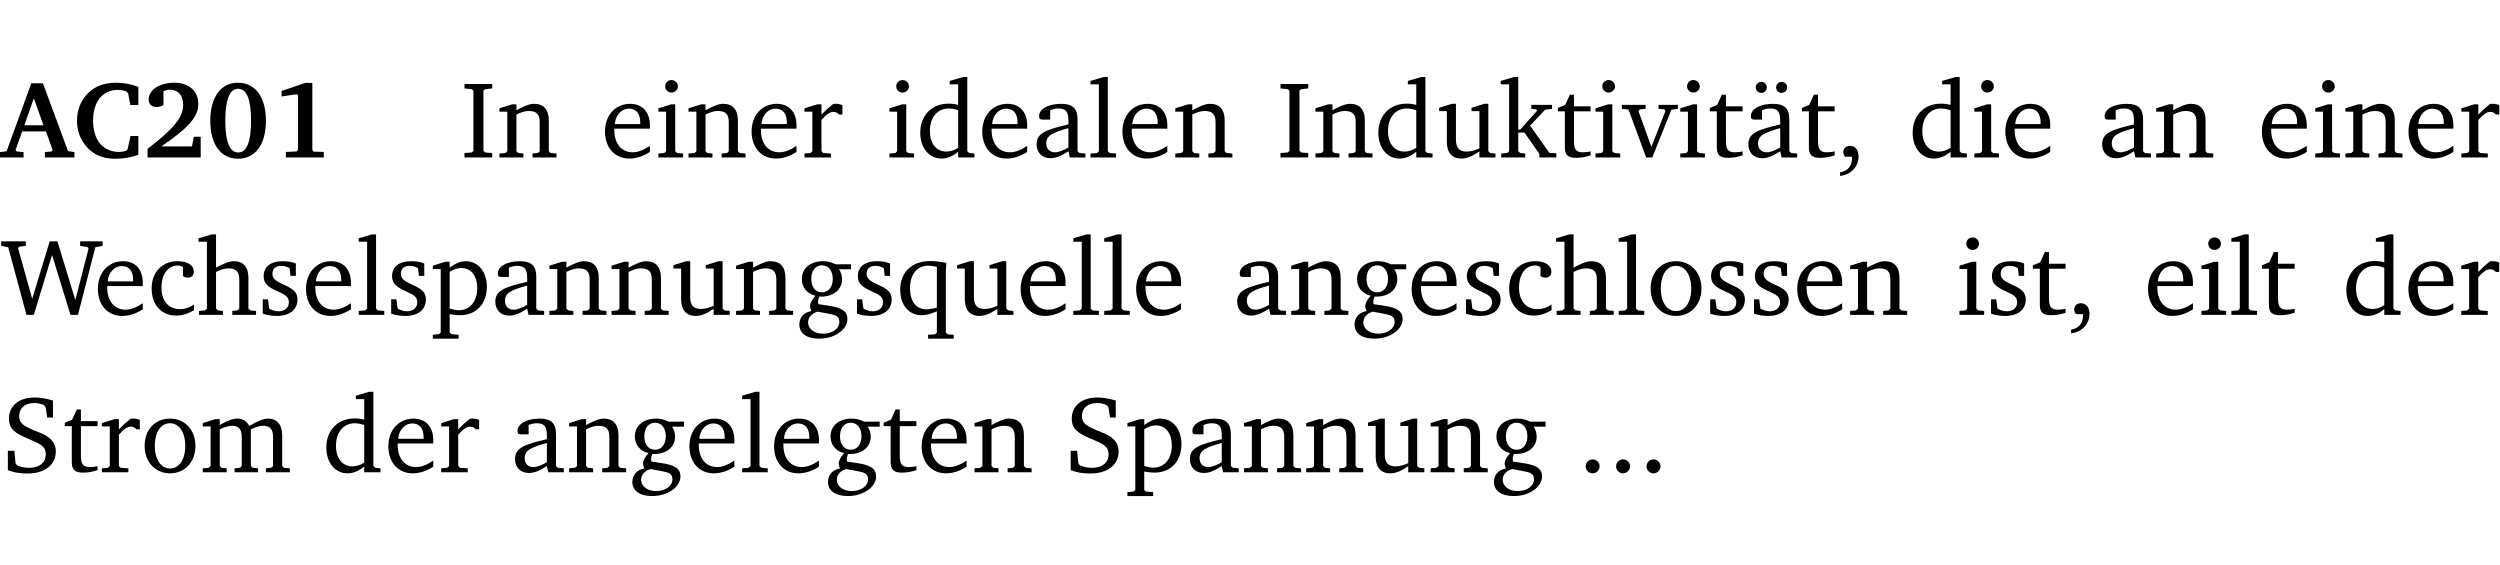 <?xml version="1.0" encoding="UTF-8" standalone="no"?>
<svg
   width="218.384pt"
   height="49.334pt"
   viewBox="0 0 218.384 49.334"
   version="1.2"
   id="svg379"
   sodipodi:docname="c4308f55886d.pdf"
   xmlns:inkscape="http://www.inkscape.org/namespaces/inkscape"
   xmlns:sodipodi="http://sodipodi.sourceforge.net/DTD/sodipodi-0.dtd"
   xmlns:xlink="http://www.w3.org/1999/xlink"
   xmlns="http://www.w3.org/2000/svg"
   xmlns:svg="http://www.w3.org/2000/svg">
  <sodipodi:namedview
     id="namedview381"
     pagecolor="#ffffff"
     bordercolor="#000000"
     borderopacity="0.25"
     inkscape:showpageshadow="2"
     inkscape:pageopacity="0.0"
     inkscape:pagecheckerboard="0"
     inkscape:deskcolor="#d1d1d1"
     inkscape:document-units="pt" />
  <defs
     id="defs100">
    <g
       id="g98">
      <symbol
         overflow="visible"
         id="glyph0-0">
        <path
           style="stroke:none"
           d=""
           id="path2" />
      </symbol>
      <symbol
         overflow="visible"
         id="glyph0-1">
        <path
           style="stroke:none"
           d="m 2.625,-6.484 -2.156,5.938 -0.578,0.078 V 0 h 2.062 V -0.469 L 1.344,-0.531 1.25,-0.656 1.828,-2.281 H 3.906 l 0.578,1.625 -0.062,0.125 -0.609,0.062 V 0 h 2.578 v -0.469 l -0.562,-0.094 -2.188,-5.922 z m 0.219,1.312 L 3.688,-2.812 H 2.016 Z m 0,0"
           id="path5" />
      </symbol>
      <symbol
         overflow="visible"
         id="glyph0-2">
        <path
           style="stroke:none"
           d="M 5.75,-0.234 V -1.875 H 5.062 l -0.25,1.156 -0.141,0.141 c -0.219,0.062 -0.422,0.094 -0.578,0.094 -1.422,0 -2.297,-1.016 -2.297,-2.734 0,-1.688 0.859,-2.688 2.172,-2.688 0.25,0 0.5,0.047 0.75,0.141 l 0.141,0.156 0.188,1.031 H 5.75 v -1.594 C 5.109,-6.406 4.453,-6.531 3.797,-6.531 c -1,0 -1.812,0.297 -2.406,0.875 -0.656,0.625 -1,1.484 -1,2.453 0,1.219 0.594,2.297 1.594,2.891 0.469,0.281 1.062,0.422 1.75,0.422 C 4.438,0.109 5.109,0 5.75,-0.234 Z m 0,0"
           id="path8" />
      </symbol>
      <symbol
         overflow="visible"
         id="glyph0-3">
        <path
           style="stroke:none"
           d="m 1.656,-0.969 c 2.125,-1.453 3.234,-2.469 3.234,-3.703 0,-1.109 -0.812,-1.859 -2.094,-1.859 -1.375,0 -2.25,0.672 -2.25,1.469 0,0.391 0.266,0.656 0.688,0.656 0.188,0 0.391,-0.047 0.609,-0.172 v -1.219 c 0.188,-0.078 0.375,-0.125 0.547,-0.125 0.734,0 1.172,0.484 1.172,1.344 0,1.188 -1.078,2.25 -3.109,3.828 V 0 H 5.094 V -1.812 H 4.5 l -0.172,0.844 z m 0,0"
           id="path11" />
      </symbol>
      <symbol
         overflow="visible"
         id="glyph0-4">
        <path
           style="stroke:none"
           d="m 2.797,-6.531 c -1.469,0 -2.422,1.219 -2.422,3.328 0,2.109 0.953,3.312 2.422,3.312 1.484,0 2.438,-1.203 2.438,-3.312 0,-2.109 -0.953,-3.328 -2.438,-3.328 z M 2.812,-6 c 0.75,0 1.125,0.938 1.125,2.781 0,1.859 -0.375,2.781 -1.125,2.781 -0.75,0 -1.125,-0.938 -1.125,-2.797 C 1.688,-5.078 2.078,-6 2.812,-6 Z m 0,0"
           id="path14" />
      </symbol>
      <symbol
         overflow="visible"
         id="glyph0-5">
        <path
           style="stroke:none"
           d="m 3.109,-6.516 -2.062,0.703 v 0.484 l 1.359,-0.203 0.078,0.125 v 4.703 L 2.375,-0.531 1.422,-0.484 V 0 h 3.312 v -0.484 l -0.906,-0.031 -0.094,-0.156 v -5.844 z m 0,0"
           id="path17" />
      </symbol>
      <symbol
         overflow="visible"
         id="glyph1-0">
        <path
           style="stroke:none"
           d=""
           id="path20" />
      </symbol>
      <symbol
         overflow="visible"
         id="glyph1-1">
        <path
           style="stroke:none"
           d="M 0.328,0 H 2.75 V -0.391 L 2.141,-0.438 1.984,-0.578 V -5.844 l 0.156,-0.125 L 2.75,-6.031 V -6.422 H 0.328 v 0.391 l 0.625,0.062 0.156,0.125 v 5.266 l -0.156,0.141 -0.625,0.047 z m 0,0"
           id="path23" />
      </symbol>
      <symbol
         overflow="visible"
         id="glyph1-2">
        <path
           style="stroke:none"
           d="M 0.281,0 H 2.375 V -0.344 L 1.922,-0.391 1.766,-0.547 V -3.75 c 0.406,-0.203 0.766,-0.312 1.062,-0.312 0.703,0 0.969,0.281 0.969,0.984 v 2.531 l -0.156,0.156 -0.469,0.047 V 0 h 2.094 V -0.344 L 4.75,-0.391 4.594,-0.547 v -2.688 c 0,-0.969 -0.469,-1.453 -1.297,-1.453 -0.406,0 -0.891,0.219 -1.531,0.562 v -0.516 h -0.375 L 0.281,-4.297 V -4 h 0.688 v 3.453 L 0.797,-0.391 0.281,-0.344 Z m 0,0"
           id="path26" />
      </symbol>
      <symbol
         overflow="visible"
         id="glyph1-3">
        <path
           style="stroke:none"
           d="m 4.281,-1.016 c -0.547,0.359 -1.016,0.562 -1.5,0.562 -0.969,0 -1.609,-0.734 -1.609,-1.953 0,-0.031 0,-0.078 0,-0.109 H 4.281 c 0,-0.109 0,-0.203 0,-0.297 0,-1.172 -0.672,-1.875 -1.719,-1.875 -1.281,0 -2.203,0.984 -2.203,2.422 0,1.406 0.859,2.359 2.125,2.359 0.609,0 1.219,-0.203 1.797,-0.578 z M 3.438,-2.922 H 1.219 c 0.062,-0.812 0.609,-1.344 1.219,-1.344 0.641,0 1,0.422 1,1.203 0,0.047 0,0.094 0,0.141 z m 0,0"
           id="path29" />
      </symbol>
      <symbol
         overflow="visible"
         id="glyph1-4">
        <path
           style="stroke:none"
           d="m 1.469,-6.766 c -0.297,0 -0.547,0.234 -0.547,0.547 0,0.312 0.25,0.547 0.547,0.547 0.312,0 0.562,-0.234 0.562,-0.547 0,-0.297 -0.25,-0.547 -0.562,-0.547 z m -0.031,2.125 -1.109,0.344 V -4 H 1 v 3.453 L 0.844,-0.391 0.328,-0.344 V 0 h 2.156 V -0.344 L 1.969,-0.391 1.797,-0.547 v -4.094 z m 0,0"
           id="path32" />
      </symbol>
      <symbol
         overflow="visible"
         id="glyph1-5">
        <path
           style="stroke:none"
           d="m 0.281,0 h 2.312 V -0.344 L 1.922,-0.391 1.766,-0.547 V -3.281 c 0.391,-0.453 0.719,-0.703 1.031,-0.703 0.203,0 0.375,0.078 0.5,0.234 H 3.594 V -4.578 C 3.391,-4.656 3.219,-4.688 3.016,-4.688 c -0.078,0 -0.156,0 -0.234,0.016 C 2.438,-4.406 2.094,-4.094 1.766,-3.75 v -0.891 h -0.375 L 0.281,-4.297 V -4 h 0.688 v 3.453 L 0.797,-0.391 0.281,-0.344 Z m 0,0"
           id="path35" />
      </symbol>
      <symbol
         overflow="visible"
         id="glyph1-6">
        <path
           style="stroke:none"
           d="M 3.656,-6.391 V -4.594 C 3.359,-4.672 3.078,-4.703 2.812,-4.703 c -1.453,0 -2.469,1.016 -2.469,2.547 0,1.344 0.797,2.25 1.844,2.25 0.531,0 0.984,-0.203 1.469,-0.594 V 0 H 5.078 V -0.344 L 4.625,-0.391 4.453,-0.547 V -7.031 H 4.094 L 2.922,-6.688 v 0.297 z m 0,5.547 C 3.312,-0.625 2.969,-0.516 2.625,-0.516 c -0.859,0 -1.438,-0.672 -1.438,-1.797 0,-1.203 0.672,-1.969 1.641,-1.969 0.219,0 0.516,0.047 0.828,0.156 z m 0,0"
           id="path38" />
      </symbol>
      <symbol
         overflow="visible"
         id="glyph1-7">
        <path
           style="stroke:none"
           d="M 3.188,-0.547 3.312,0 H 4.672 V -0.344 L 4.156,-0.391 3.984,-0.547 V -3.312 c 0,-0.969 -0.422,-1.375 -1.422,-1.375 -1.203,0 -1.938,0.484 -1.938,1.078 0,0.219 0.078,0.297 0.297,0.297 H 1.594 V -4.125 c 0.25,-0.109 0.484,-0.156 0.719,-0.156 0.688,0 0.875,0.328 0.875,1.078 v 0.312 C 1.281,-2.438 0.406,-2.156 0.406,-1.156 c 0,0.719 0.469,1.219 1.219,1.219 0.453,0 0.969,-0.203 1.562,-0.609 z m 0,-0.328 C 2.719,-0.609 2.328,-0.453 2.016,-0.453 1.531,-0.453 1.25,-0.766 1.25,-1.234 1.25,-1.938 1.844,-2.188 3.188,-2.562 Z m 0,0"
           id="path41" />
      </symbol>
      <symbol
         overflow="visible"
         id="glyph1-8">
        <path
           style="stroke:none"
           d="M 0.266,0 H 2.5 V -0.344 L 1.953,-0.391 1.781,-0.547 V -7.031 H 1.422 l -1.156,0.344 v 0.297 H 1 v 5.844 l -0.172,0.156 -0.562,0.047 z m 0,0"
           id="path44" />
      </symbol>
      <symbol
         overflow="visible"
         id="glyph1-9">
        <path
           style="stroke:none"
           d="M 1.359,-4.688 0.25,-4.344 v 0.297 H 0.922 V -1.375 c 0,0.969 0.469,1.469 1.281,1.469 0.469,0 0.984,-0.219 1.562,-0.625 V 0 h 1.406 V -0.344 L 4.719,-0.391 4.547,-0.547 V -4.688 H 4.188 l -1.109,0.344 v 0.297 h 0.688 v 3.25 C 3.359,-0.609 3,-0.516 2.656,-0.516 c -0.641,0 -0.938,-0.328 -0.938,-1.016 V -4.688 Z m 0,0"
           id="path47" />
      </symbol>
      <symbol
         overflow="visible"
         id="glyph1-10">
        <path
           style="stroke:none"
           d="m 0.234,0 h 2.094 v -0.344 l -0.438,-0.047 -0.172,-0.156 v -1.625 H 2.266 L 3.562,-0.312 V 0 H 5.047 V -0.359 L 4.438,-0.406 2.75,-2.781 4.062,-4.172 4.672,-4.25 v -0.344 h -1.812 V -4.25 l 0.438,0.047 0.062,0.125 -1.469,1.641 H 1.719 v -4.594 h -0.375 L 0.188,-6.688 v 0.297 h 0.734 v 5.844 L 0.75,-0.391 0.234,-0.344 Z m 0,0"
           id="path50" />
      </symbol>
      <symbol
         overflow="visible"
         id="glyph1-11">
        <path
           style="stroke:none"
           d="m 0.844,-4.031 v 3.094 c 0,0.672 0.203,0.969 1,0.969 0.359,0 0.797,-0.062 1.25,-0.219 v -0.344 c -0.219,0.047 -0.438,0.078 -0.672,0.078 -0.656,0 -0.781,-0.328 -0.781,-1.047 V -4.031 H 3.094 v -0.438 H 1.641 V -5.484 H 1.281 L 0.875,-4.594 0.234,-4.328 v 0.297 z m 0,0"
           id="path53" />
      </symbol>
      <symbol
         overflow="visible"
         id="glyph1-12">
        <path
           style="stroke:none"
           d="M -0.047,-4.594 V -4.25 L 0.531,-4.188 2.078,0 h 0.531 L 4.281,-4.172 4.844,-4.25 V -4.594 H 3.156 V -4.25 l 0.516,0.047 0.078,0.156 -1.219,3.125 -1.125,-3.125 0.109,-0.156 L 2.031,-4.25 v -0.344 z m 0,0"
           id="path56" />
      </symbol>
      <symbol
         overflow="visible"
         id="glyph1-13">
        <path
           style="stroke:none"
           d="M 3.188,-0.547 3.312,0 H 4.672 V -0.344 L 4.156,-0.391 3.984,-0.547 V -3.312 c 0,-0.969 -0.422,-1.375 -1.422,-1.375 -1.203,0 -1.938,0.484 -1.938,1.078 0,0.219 0.078,0.297 0.297,0.297 H 1.594 V -4.125 c 0.25,-0.109 0.484,-0.156 0.719,-0.156 0.688,0 0.875,0.328 0.875,1.078 v 0.312 C 1.281,-2.438 0.406,-2.156 0.406,-1.156 c 0,0.719 0.469,1.219 1.219,1.219 0.453,0 0.969,-0.203 1.562,-0.609 z m 0,-0.328 C 2.719,-0.609 2.328,-0.453 2.016,-0.453 1.531,-0.453 1.25,-0.766 1.25,-1.234 1.25,-1.938 1.844,-2.188 3.188,-2.562 Z M 1.547,-6.609 c -0.281,0 -0.5,0.219 -0.5,0.484 0,0.266 0.219,0.484 0.5,0.484 0.266,0 0.469,-0.219 0.469,-0.484 0,-0.266 -0.203,-0.484 -0.469,-0.484 z m 1.766,0 c -0.266,0 -0.484,0.219 -0.484,0.484 0,0.266 0.219,0.484 0.484,0.484 0.266,0 0.484,-0.219 0.484,-0.484 0,-0.266 -0.219,-0.484 -0.484,-0.484 z m 0,0"
           id="path59" />
      </symbol>
      <symbol
         overflow="visible"
         id="glyph1-14">
        <path
           style="stroke:none"
           d="m 0.375,1.609 c 0.969,-0.094 1.609,-0.844 1.609,-1.672 0,-0.609 -0.281,-0.953 -0.766,-0.953 -0.312,0 -0.562,0.219 -0.562,0.531 0,0.172 0.047,0.297 0.156,0.422 h 0.609 c 0,0.031 0,0.078 0,0.094 0,0.703 -0.344,1.141 -1.047,1.266 z m 0,0"
           id="path62" />
      </symbol>
      <symbol
         overflow="visible"
         id="glyph1-15">
        <path
           style="stroke:none"
           d="M 2.203,0 H 2.844 L 4.438,-5.234 6.047,0 h 0.656 l 1.516,-5.906 0.641,-0.125 v -0.391 h -1.969 v 0.391 l 0.641,0.109 0.094,0.141 -1.156,4.484 -1.562,-5.125 H 4.234 l -1.531,5.016 -1.234,-4.422 0.078,-0.125 0.594,-0.078 V -6.422 H 0 v 0.391 l 0.609,0.125 z m 0,0"
           id="path65" />
      </symbol>
      <symbol
         overflow="visible"
         id="glyph1-16">
        <path
           style="stroke:none"
           d="m 4.062,-0.406 v -0.5 C 3.656,-0.625 3.266,-0.5 2.844,-0.5 c -0.984,0 -1.625,-0.688 -1.625,-1.875 0,-1.203 0.594,-1.938 1.406,-1.938 0.172,0 0.312,0.047 0.469,0.141 v 0.781 C 3.234,-3.297 3.375,-3.25 3.516,-3.25 c 0.328,0 0.531,-0.203 0.531,-0.516 C 4.047,-4.312 3.531,-4.688 2.625,-4.688 c -1.344,0 -2.266,0.953 -2.266,2.391 0,1.406 0.844,2.359 2.141,2.359 0.516,0 1.031,-0.156 1.562,-0.469 z m 0,0"
           id="path68" />
      </symbol>
      <symbol
         overflow="visible"
         id="glyph1-17">
        <path
           style="stroke:none"
           d="M 1.344,-7.031 0.188,-6.688 v 0.297 h 0.734 v 5.844 L 0.75,-0.391 0.234,-0.344 V 0 h 2.094 V -0.344 L 1.891,-0.391 1.719,-0.547 V -3.75 c 0.406,-0.203 0.766,-0.312 1.062,-0.312 0.703,0 0.969,0.281 0.969,0.984 v 2.531 l -0.172,0.156 -0.438,0.047 V 0 H 5.219 v -0.344 l -0.5,-0.047 -0.172,-0.156 v -2.688 c 0,-0.969 -0.453,-1.453 -1.281,-1.453 -0.422,0 -0.906,0.219 -1.547,0.562 v -2.906 z m 0,0"
           id="path71" />
      </symbol>
      <symbol
         overflow="visible"
         id="glyph1-18">
        <path
           style="stroke:none"
           d="M 3.297,-4.484 C 2.969,-4.625 2.594,-4.688 2.172,-4.688 c -1.094,0 -1.688,0.484 -1.688,1.328 0,0.641 0.422,0.953 1.234,1.312 0.625,0.281 0.969,0.453 0.969,0.953 0,0.453 -0.344,0.781 -0.906,0.781 -0.266,0 -0.531,-0.078 -0.812,-0.234 l -0.109,-0.812 H 0.406 v 1.25 c 0.328,0.125 0.75,0.203 1.234,0.203 1.125,0 1.797,-0.547 1.797,-1.438 0,-0.359 -0.141,-0.641 -0.375,-0.828 -0.312,-0.25 -0.672,-0.391 -1,-0.547 C 1.516,-2.984 1.25,-3.188 1.25,-3.594 c 0,-0.438 0.281,-0.688 0.781,-0.688 0.234,0 0.469,0.062 0.719,0.203 l 0.078,0.672 h 0.469 z m 0,0"
           id="path74" />
      </symbol>
      <symbol
         overflow="visible"
         id="glyph1-19">
        <path
           style="stroke:none"
           d="m 0.219,2.078 h 2.25 V 1.734 L 1.859,1.688 1.688,1.547 V -0.062 C 2.047,0 2.344,0.031 2.578,0.031 4,0.031 4.938,-0.953 4.938,-2.453 4.938,-3.797 4.156,-4.688 3.094,-4.688 2.656,-4.688 2.203,-4.5 1.688,-4.125 V -4.641 H 1.328 L 0.219,-4.297 V -4 h 0.688 V 1.547 L 0.734,1.688 0.219,1.734 Z m 1.469,-2.625 v -3.219 c 0.375,-0.219 0.688,-0.328 1.016,-0.328 0.828,0 1.391,0.656 1.391,1.766 0,1.172 -0.656,1.922 -1.594,1.922 -0.219,0 -0.484,-0.047 -0.812,-0.141 z m 0,0"
           id="path77" />
      </symbol>
      <symbol
         overflow="visible"
         id="glyph1-20">
        <path
           style="stroke:none"
           d="M 3.531,-4.422 C 3.172,-4.609 2.812,-4.688 2.453,-4.688 c -1.141,0 -1.859,0.641 -1.859,1.562 0,0.719 0.453,1.281 1.188,1.453 -0.312,0.359 -0.469,0.656 -0.469,0.906 0,0.156 0.047,0.297 0.109,0.438 C 0.766,-0.219 0.375,0.234 0.375,0.844 0.375,1.609 1.016,2.078 2.109,2.078 2.844,2.078 3.5,1.859 4,1.453 4.375,1.141 4.578,0.734 4.578,0.375 c 0,-0.703 -0.5,-1 -1.625,-1.172 L 2.031,-0.938 c 0,-0.109 -0.016,-0.188 -0.016,-0.234 0,-0.141 0.047,-0.297 0.109,-0.422 0.062,0 0.109,0 0.156,0 1.109,0 1.828,-0.641 1.828,-1.5 0,-0.328 -0.078,-0.609 -0.266,-0.891 h 1.047 v -0.438 z m -1.172,0.094 c 0.547,0 0.938,0.453 0.938,1.188 0,0.719 -0.391,1.172 -0.938,1.172 -0.562,0 -0.938,-0.453 -0.938,-1.172 0,-0.734 0.375,-1.188 0.938,-1.188 z M 1.969,-0.281 2.891,-0.109 C 3.562,0.016 3.875,0.109 3.875,0.625 c 0,0.547 -0.578,1.016 -1.422,1.016 -0.797,0 -1.312,-0.438 -1.312,-0.984 0,-0.422 0.297,-0.781 0.828,-0.938 z m 0,0"
           id="path80" />
      </symbol>
      <symbol
         overflow="visible"
         id="glyph1-21">
        <path
           style="stroke:none"
           d="m 4.391,-4.547 c -0.516,-0.094 -0.969,-0.156 -1.375,-0.156 -1.641,0 -2.656,0.969 -2.656,2.5 0,1.359 0.766,2.234 1.875,2.234 0.406,0 0.828,-0.125 1.328,-0.344 v 1.859 l -0.172,0.156 -0.594,0.031 v 0.344 H 5.031 V 1.734 L 4.516,1.703 4.344,1.547 V -3.844 c 0,-0.094 0.031,-0.328 0.047,-0.703 z M 3.562,-4.188 v 3.562 c -0.391,0.094 -0.672,0.141 -0.891,0.141 -0.906,0 -1.453,-0.656 -1.453,-1.844 0,-1.234 0.625,-1.969 1.609,-1.969 0.203,0 0.438,0.047 0.734,0.109 z m 0,0"
           id="path83" />
      </symbol>
      <symbol
         overflow="visible"
         id="glyph1-22">
        <path
           style="stroke:none"
           d="m 2.578,-4.688 c -1.297,0 -2.219,0.953 -2.219,2.391 0,1.406 0.938,2.391 2.219,2.391 1.281,0 2.219,-0.984 2.219,-2.391 0,-1.422 -0.938,-2.391 -2.219,-2.391 z m 0,0.406 c 0.766,0 1.328,0.75 1.328,1.984 0,1.234 -0.562,1.969 -1.328,1.969 -0.766,0 -1.328,-0.75 -1.328,-1.969 0,-1.25 0.547,-1.984 1.328,-1.984 z m 0,0"
           id="path86" />
      </symbol>
      <symbol
         overflow="visible"
         id="glyph1-23">
        <path
           style="stroke:none"
           d="m 0.578,-0.188 c 0.438,0.188 1.031,0.297 1.719,0.297 1.531,0 2.469,-0.781 2.469,-1.922 0,-0.422 -0.141,-0.766 -0.422,-1.047 -0.438,-0.438 -0.953,-0.578 -1.438,-0.781 -0.875,-0.375 -1.344,-0.609 -1.344,-1.25 0,-0.703 0.5,-1.156 1.312,-1.156 0.328,0 0.609,0.062 0.859,0.188 L 3.875,-5.688 4.016,-4.781 h 0.5 V -6.266 C 3.953,-6.438 3.406,-6.531 2.891,-6.531 c -1.359,0 -2.219,0.75 -2.219,1.844 0,0.922 0.562,1.281 1.625,1.734 1.047,0.453 1.594,0.625 1.594,1.406 0,0.672 -0.516,1.156 -1.438,1.156 -0.438,0 -0.797,-0.078 -1.078,-0.219 L 1.25,-0.781 1.141,-1.875 h -0.562 z m 0,0"
           id="path89" />
      </symbol>
      <symbol
         overflow="visible"
         id="glyph1-24">
        <path
           style="stroke:none"
           d="M 4.344,-4.047 C 4.125,-4.469 3.766,-4.688 3.297,-4.688 c -0.406,0 -0.906,0.188 -1.531,0.562 v -0.516 h -0.375 L 0.281,-4.297 V -4 h 0.688 v 3.453 L 0.797,-0.391 0.281,-0.344 V 0 H 2.375 V -0.344 L 1.922,-0.391 1.766,-0.547 V -3.75 C 2.188,-3.953 2.531,-4.062 2.844,-4.062 c 0.578,0 0.844,0.312 0.844,0.984 v 2.531 L 3.531,-0.391 3.062,-0.344 V 0 H 5.109 V -0.344 L 4.656,-0.391 4.484,-0.547 V -3.75 c 0.406,-0.203 0.781,-0.312 1.078,-0.312 0.594,0 0.859,0.312 0.859,0.984 v 2.531 L 6.25,-0.391 5.797,-0.344 V 0 h 2.094 V -0.344 L 7.375,-0.391 7.219,-0.547 v -2.688 c 0,-0.953 -0.484,-1.453 -1.234,-1.453 -0.375,0 -0.922,0.219 -1.641,0.641 z m 0,0"
           id="path92" />
      </symbol>
      <symbol
         overflow="visible"
         id="glyph1-25">
        <path
           style="stroke:none"
           d="M 1.328,-1.125 C 1,-1.125 0.719,-0.859 0.719,-0.516 0.719,-0.172 1,0.094 1.328,0.094 1.656,0.094 1.938,-0.188 1.938,-0.516 1.938,-0.859 1.656,-1.125 1.328,-1.125 Z m 0,0"
           id="path95" />
      </symbol>
    </g>
  </defs>
  <g
     id="surface1"
     transform="translate(-46.663,-104.995)">
    <path
       style="fill:none;stroke:#000000;stroke-width:0.01;stroke-linecap:butt;stroke-linejoin:miter;stroke-miterlimit:10;stroke-opacity:0.01"
       d="M 3.4375e-4,-0.001 H 218.27"
       transform="matrix(1,0,0,-1,46.777,104.999)"
       id="path102" />
    <g
       style="fill:#000000;fill-opacity:1"
       id="g114">
      <use
         xlink:href="#glyph0-1"
         x="46.772"
         y="118.752"
         id="use104" />
      <use
         xlink:href="#glyph0-2"
         x="52.998"
         y="118.752"
         id="use106" />
      <use
         xlink:href="#glyph0-3"
         x="59.1"
         y="118.752"
         id="use108" />
      <use
         xlink:href="#glyph0-4"
         x="64.657"
         y="118.752"
         id="use110" />
      <use
         xlink:href="#glyph0-5"
         x="70.214"
         y="118.752"
         id="use112" />
    </g>
    <g
       style="fill:#000000;fill-opacity:1"
       id="g120">
      <use
         xlink:href="#glyph1-1"
         x="86.91"
         y="118.752"
         id="use116" />
      <use
         xlink:href="#glyph1-2"
         x="90.009"
         y="118.752"
         id="use118" />
    </g>
    <g
       style="fill:#000000;fill-opacity:1"
       id="g132">
      <use
         xlink:href="#glyph1-3"
         x="99.152"
         y="118.752"
         id="use122" />
      <use
         xlink:href="#glyph1-4"
         x="103.848"
         y="118.752"
         id="use124" />
      <use
         xlink:href="#glyph1-2"
         x="106.526"
         y="118.752"
         id="use126" />
      <use
         xlink:href="#glyph1-3"
         x="111.959"
         y="118.752"
         id="use128" />
      <use
         xlink:href="#glyph1-5"
         x="116.655"
         y="118.752"
         id="use130" />
    </g>
    <g
       style="fill:#000000;fill-opacity:1"
       id="g148">
      <use
         xlink:href="#glyph1-4"
         x="124.029"
         y="118.752"
         id="use134" />
      <use
         xlink:href="#glyph1-6"
         x="126.707"
         y="118.752"
         id="use136" />
      <use
         xlink:href="#glyph1-3"
         x="132.11"
         y="118.752"
         id="use138" />
      <use
         xlink:href="#glyph1-7"
         x="136.806"
         y="118.752"
         id="use140" />
      <use
         xlink:href="#glyph1-8"
         x="141.655"
         y="118.752"
         id="use142" />
      <use
         xlink:href="#glyph1-3"
         x="144.353"
         y="118.752"
         id="use144" />
      <use
         xlink:href="#glyph1-2"
         x="149.049"
         y="118.752"
         id="use146" />
    </g>
    <g
       style="fill:#000000;fill-opacity:1"
       id="g176">
      <use
         xlink:href="#glyph1-1"
         x="158.192"
         y="118.752"
         id="use150" />
      <use
         xlink:href="#glyph1-2"
         x="161.291"
         y="118.752"
         id="use152" />
      <use
         xlink:href="#glyph1-6"
         x="166.723"
         y="118.752"
         id="use154" />
      <use
         xlink:href="#glyph1-9"
         x="172.127"
         y="118.752"
         id="use156" />
      <use
         xlink:href="#glyph1-10"
         x="177.569"
         y="118.752"
         id="use158" />
      <use
         xlink:href="#glyph1-11"
         x="182.514"
         y="118.752"
         id="use160" />
      <use
         xlink:href="#glyph1-4"
         x="185.708"
         y="118.752"
         id="use162" />
      <use
         xlink:href="#glyph1-12"
         x="188.386"
         y="118.752"
         id="use164" />
      <use
         xlink:href="#glyph1-4"
         x="193.111"
         y="118.752"
         id="use166" />
      <use
         xlink:href="#glyph1-11"
         x="195.789"
         y="118.752"
         id="use168" />
      <use
         xlink:href="#glyph1-13"
         x="198.983"
         y="118.752"
         id="use170" />
      <use
         xlink:href="#glyph1-11"
         x="203.832"
         y="118.752"
         id="use172" />
      <use
         xlink:href="#glyph1-14"
         x="207.027"
         y="118.752"
         id="use174" />
    </g>
    <g
       style="fill:#000000;fill-opacity:1"
       id="g184">
      <use
         xlink:href="#glyph1-6"
         x="213.397"
         y="118.752"
         id="use178" />
      <use
         xlink:href="#glyph1-4"
         x="218.8"
         y="118.752"
         id="use180" />
      <use
         xlink:href="#glyph1-3"
         x="221.478"
         y="118.752"
         id="use182" />
    </g>
    <g
       style="fill:#000000;fill-opacity:1"
       id="g190">
      <use
         xlink:href="#glyph1-7"
         x="229.885"
         y="118.752"
         id="use186" />
      <use
         xlink:href="#glyph1-2"
         x="234.734"
         y="118.752"
         id="use188" />
    </g>
    <g
       style="fill:#000000;fill-opacity:1"
       id="g202">
      <use
         xlink:href="#glyph1-3"
         x="243.887"
         y="118.752"
         id="use192" />
      <use
         xlink:href="#glyph1-4"
         x="248.583"
         y="118.752"
         id="use194" />
      <use
         xlink:href="#glyph1-2"
         x="251.261"
         y="118.752"
         id="use196" />
      <use
         xlink:href="#glyph1-3"
         x="256.694"
         y="118.752"
         id="use198" />
      <use
         xlink:href="#glyph1-5"
         x="261.39"
         y="118.752"
         id="use200" />
    </g>
    <g
       style="fill:#000000;fill-opacity:1"
       id="g206">
      <use
         xlink:href="#glyph1-15"
         x="46.772"
         y="132.5"
         id="use204" />
    </g>
    <g
       style="fill:#000000;fill-opacity:1"
       id="g250">
      <use
         xlink:href="#glyph1-3"
         x="54.854"
         y="132.5"
         id="use208" />
      <use
         xlink:href="#glyph1-16"
         x="59.55"
         y="132.5"
         id="use210" />
      <use
         xlink:href="#glyph1-17"
         x="63.815"
         y="132.5"
         id="use212" />
      <use
         xlink:href="#glyph1-18"
         x="69.21"
         y="132.5"
         id="use214" />
      <use
         xlink:href="#glyph1-3"
         x="73.035"
         y="132.5"
         id="use216" />
      <use
         xlink:href="#glyph1-8"
         x="77.731"
         y="132.5"
         id="use218" />
      <use
         xlink:href="#glyph1-18"
         x="80.428"
         y="132.5"
         id="use220" />
      <use
         xlink:href="#glyph1-19"
         x="84.254"
         y="132.5"
         id="use222" />
      <use
         xlink:href="#glyph1-7"
         x="89.524"
         y="132.5"
         id="use224" />
      <use
         xlink:href="#glyph1-2"
         x="94.373"
         y="132.5"
         id="use226" />
      <use
         xlink:href="#glyph1-2"
         x="99.805"
         y="132.5"
         id="use228" />
      <use
         xlink:href="#glyph1-9"
         x="105.238"
         y="132.5"
         id="use230" />
      <use
         xlink:href="#glyph1-2"
         x="110.68"
         y="132.5"
         id="use232" />
      <use
         xlink:href="#glyph1-20"
         x="116.112"
         y="132.5"
         id="use234" />
      <use
         xlink:href="#glyph1-18"
         x="121.115"
         y="132.5"
         id="use236" />
      <use
         xlink:href="#glyph1-21"
         x="124.94"
         y="132.5"
         id="use238" />
      <use
         xlink:href="#glyph1-9"
         x="130.019"
         y="132.5"
         id="use240" />
      <use
         xlink:href="#glyph1-3"
         x="135.461"
         y="132.5"
         id="use242" />
      <use
         xlink:href="#glyph1-8"
         x="140.157"
         y="132.5"
         id="use244" />
      <use
         xlink:href="#glyph1-8"
         x="142.854"
         y="132.5"
         id="use246" />
      <use
         xlink:href="#glyph1-3"
         x="145.551"
         y="132.5"
         id="use248" />
    </g>
    <g
       style="fill:#000000;fill-opacity:1"
       id="g278">
      <use
         xlink:href="#glyph1-7"
         x="154.331"
         y="132.5"
         id="use252" />
      <use
         xlink:href="#glyph1-2"
         x="159.18"
         y="132.5"
         id="use254" />
      <use
         xlink:href="#glyph1-20"
         x="164.613"
         y="132.5"
         id="use256" />
      <use
         xlink:href="#glyph1-3"
         x="169.615"
         y="132.5"
         id="use258" />
      <use
         xlink:href="#glyph1-18"
         x="174.311"
         y="132.5"
         id="use260" />
      <use
         xlink:href="#glyph1-16"
         x="178.136"
         y="132.5"
         id="use262" />
      <use
         xlink:href="#glyph1-17"
         x="182.402"
         y="132.5"
         id="use264" />
      <use
         xlink:href="#glyph1-8"
         x="187.796"
         y="132.5"
         id="use266" />
      <use
         xlink:href="#glyph1-22"
         x="190.493"
         y="132.5"
         id="use268" />
      <use
         xlink:href="#glyph1-18"
         x="195.648"
         y="132.5"
         id="use270" />
      <use
         xlink:href="#glyph1-18"
         x="199.474"
         y="132.5"
         id="use272" />
      <use
         xlink:href="#glyph1-3"
         x="203.3"
         y="132.5"
         id="use274" />
      <use
         xlink:href="#glyph1-2"
         x="207.996"
         y="132.5"
         id="use276" />
    </g>
    <g
       style="fill:#000000;fill-opacity:1"
       id="g288">
      <use
         xlink:href="#glyph1-4"
         x="217.503"
         y="132.5"
         id="use280" />
      <use
         xlink:href="#glyph1-18"
         x="220.181"
         y="132.5"
         id="use282" />
      <use
         xlink:href="#glyph1-11"
         x="224.006"
         y="132.5"
         id="use284" />
      <use
         xlink:href="#glyph1-14"
         x="227.201"
         y="132.5"
         id="use286" />
    </g>
    <g
       style="fill:#000000;fill-opacity:1"
       id="g298">
      <use
         xlink:href="#glyph1-3"
         x="233.943"
         y="132.5"
         id="use290" />
      <use
         xlink:href="#glyph1-4"
         x="238.639"
         y="132.5"
         id="use292" />
      <use
         xlink:href="#glyph1-8"
         x="241.317"
         y="132.5"
         id="use294" />
      <use
         xlink:href="#glyph1-11"
         x="244.014"
         y="132.5"
         id="use296" />
    </g>
    <g
       style="fill:#000000;fill-opacity:1"
       id="g306">
      <use
         xlink:href="#glyph1-6"
         x="251.283"
         y="132.5"
         id="use300" />
      <use
         xlink:href="#glyph1-3"
         x="256.687"
         y="132.5"
         id="use302" />
      <use
         xlink:href="#glyph1-5"
         x="261.383"
         y="132.5"
         id="use304" />
    </g>
    <g
       style="fill:#000000;fill-opacity:1"
       id="g318">
      <use
         xlink:href="#glyph1-23"
         x="46.772"
         y="146.249"
         id="use308" />
      <use
         xlink:href="#glyph1-11"
         x="52.09"
         y="146.249"
         id="use310" />
      <use
         xlink:href="#glyph1-5"
         x="55.284"
         y="146.249"
         id="use312" />
      <use
         xlink:href="#glyph1-22"
         x="58.938"
         y="146.249"
         id="use314" />
      <use
         xlink:href="#glyph1-24"
         x="64.093"
         y="146.249"
         id="use316" />
    </g>
    <g
       style="fill:#000000;fill-opacity:1"
       id="g326">
      <use
         xlink:href="#glyph1-6"
         x="74.824"
         y="146.249"
         id="use320" />
      <use
         xlink:href="#glyph1-3"
         x="80.228"
         y="146.249"
         id="use322" />
      <use
         xlink:href="#glyph1-5"
         x="84.924"
         y="146.249"
         id="use324" />
    </g>
    <g
       style="fill:#000000;fill-opacity:1"
       id="g348">
      <use
         xlink:href="#glyph1-7"
         x="91.246"
         y="146.249"
         id="use328" />
      <use
         xlink:href="#glyph1-2"
         x="96.095"
         y="146.249"
         id="use330" />
      <use
         xlink:href="#glyph1-20"
         x="101.527"
         y="146.249"
         id="use332" />
      <use
         xlink:href="#glyph1-3"
         x="106.529"
         y="146.249"
         id="use334" />
      <use
         xlink:href="#glyph1-8"
         x="111.225"
         y="146.249"
         id="use336" />
      <use
         xlink:href="#glyph1-3"
         x="113.922"
         y="146.249"
         id="use338" />
      <use
         xlink:href="#glyph1-20"
         x="118.618"
         y="146.249"
         id="use340" />
      <use
         xlink:href="#glyph1-11"
         x="123.62"
         y="146.249"
         id="use342" />
      <use
         xlink:href="#glyph1-3"
         x="126.815"
         y="146.249"
         id="use344" />
      <use
         xlink:href="#glyph1-2"
         x="131.511"
         y="146.249"
         id="use346" />
    </g>
    <g
       style="fill:#000000;fill-opacity:1"
       id="g366">
      <use
         xlink:href="#glyph1-23"
         x="139.612"
         y="146.249"
         id="use350" />
      <use
         xlink:href="#glyph1-19"
         x="144.929"
         y="146.249"
         id="use352" />
      <use
         xlink:href="#glyph1-7"
         x="150.199"
         y="146.249"
         id="use354" />
      <use
         xlink:href="#glyph1-2"
         x="155.048"
         y="146.249"
         id="use356" />
      <use
         xlink:href="#glyph1-2"
         x="160.481"
         y="146.249"
         id="use358" />
      <use
         xlink:href="#glyph1-9"
         x="165.913"
         y="146.249"
         id="use360" />
      <use
         xlink:href="#glyph1-2"
         x="171.355"
         y="146.249"
         id="use362" />
      <use
         xlink:href="#glyph1-20"
         x="176.788"
         y="146.249"
         id="use364" />
    </g>
    <g
       style="fill:#000000;fill-opacity:1"
       id="g374">
      <use
         xlink:href="#glyph1-25"
         x="184.458"
         y="146.249"
         id="use368" />
      <use
         xlink:href="#glyph1-25"
         x="187.117"
         y="146.249"
         id="use370" />
      <use
         xlink:href="#glyph1-25"
         x="189.776"
         y="146.249"
         id="use372" />
    </g>
    <path
       style="fill:none;stroke:#000000;stroke-width:0.01;stroke-linecap:butt;stroke-linejoin:miter;stroke-miterlimit:10;stroke-opacity:0.01"
       d="M 3.4375e-4,-0.001 H 218.27"
       transform="matrix(1,0,0,-1,46.777,154.323)"
       id="path376" />
  </g>
</svg>
